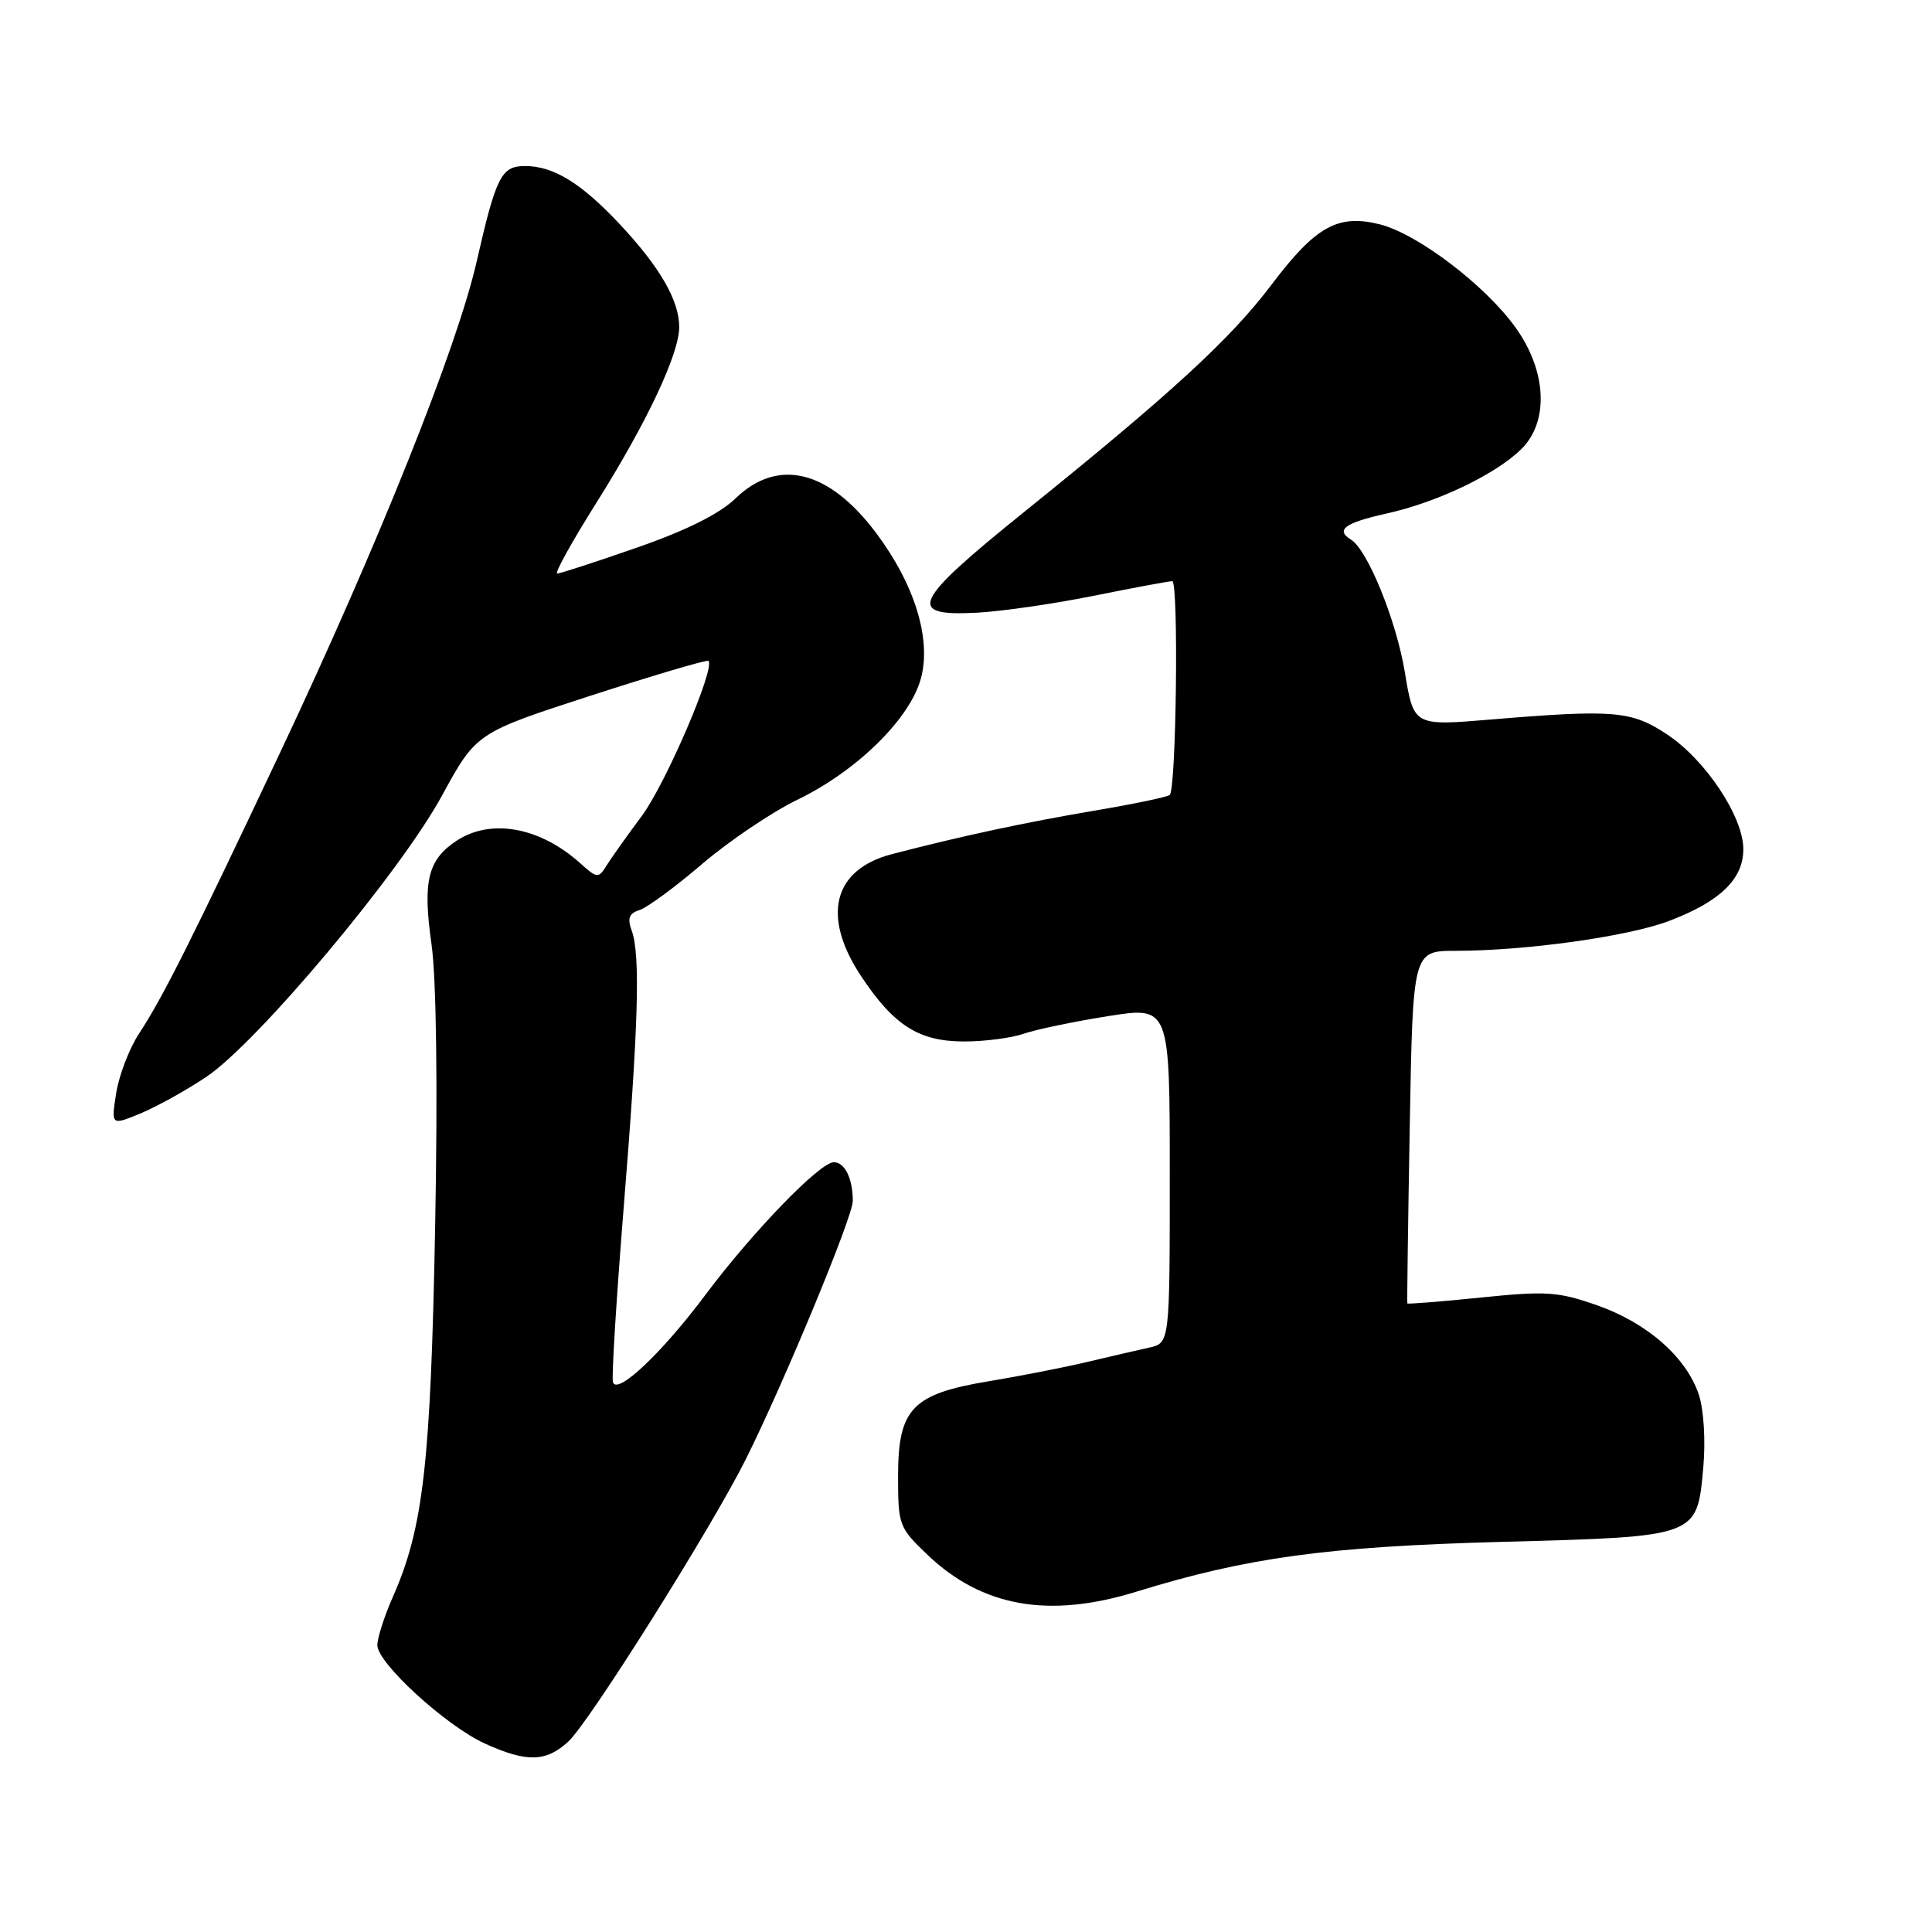 <?xml version="1.0" encoding="UTF-8" standalone="no"?>
<!DOCTYPE svg PUBLIC "-//W3C//DTD SVG 1.1//EN" "http://www.w3.org/Graphics/SVG/1.1/DTD/svg11.dtd" >
<svg xmlns="http://www.w3.org/2000/svg" xmlns:xlink="http://www.w3.org/1999/xlink" version="1.1" viewBox="0 0 256 256">
 <g >
 <path fill="currentColor"
d=" M 75.32 230.75 C 78.09 228.19 94.20 202.57 98.75 193.50 C 103.80 183.43 113.00 161.24 113.00 159.14 C 113.00 156.16 111.94 154.00 110.48 154.00 C 108.64 154.00 99.71 163.23 93.45 171.60 C 87.70 179.29 81.79 184.87 81.22 183.16 C 81.02 182.57 81.66 172.28 82.62 160.29 C 84.60 135.89 84.87 126.52 83.71 123.33 C 83.10 121.67 83.35 121.02 84.76 120.58 C 85.77 120.25 89.51 117.51 93.05 114.47 C 96.60 111.44 102.29 107.60 105.70 105.95 C 113.56 102.14 120.60 95.22 122.03 89.88 C 123.43 84.68 121.21 77.47 116.12 70.66 C 109.85 62.27 103.07 60.60 97.44 66.06 C 95.35 68.08 90.93 70.29 84.40 72.56 C 78.97 74.45 74.21 76.00 73.83 76.00 C 73.44 76.00 75.78 71.78 79.02 66.63 C 85.72 55.98 90.00 46.88 90.00 43.33 C 90.00 39.82 87.44 35.39 82.17 29.76 C 77.05 24.28 73.35 22.00 69.58 22.00 C 66.43 22.00 65.74 23.35 63.17 34.62 C 60.58 46.02 50.13 72.12 37.22 99.50 C 25.43 124.48 21.58 132.16 18.44 136.93 C 17.15 138.89 15.78 142.44 15.40 144.82 C 14.72 149.14 14.72 149.14 18.61 147.54 C 20.75 146.65 24.67 144.48 27.31 142.71 C 34.08 138.20 53.01 115.62 58.55 105.45 C 63.11 97.10 63.11 97.10 78.30 92.17 C 86.66 89.46 93.67 87.39 93.87 87.57 C 94.83 88.44 88.21 103.85 85.06 108.09 C 83.10 110.72 80.99 113.69 80.37 114.69 C 79.29 116.42 79.13 116.40 76.87 114.37 C 71.54 109.59 65.07 108.41 60.52 111.39 C 56.68 113.91 55.99 116.76 57.18 125.14 C 57.82 129.71 58.01 143.87 57.66 162.50 C 57.07 193.92 56.10 202.47 52.05 211.61 C 50.92 214.17 50.00 217.04 50.00 217.99 C 50.00 220.37 59.10 228.69 64.27 231.04 C 69.81 233.55 72.36 233.49 75.32 230.75 Z  M 150.53 210.92 C 165.24 206.38 175.73 204.94 198.82 204.31 C 225.16 203.60 224.85 203.71 225.70 194.38 C 226.01 190.90 225.76 186.81 225.11 184.82 C 223.47 179.86 218.29 175.30 211.63 172.96 C 206.46 171.15 204.90 171.04 196.23 171.93 C 190.92 172.47 186.54 172.82 186.48 172.71 C 186.43 172.59 186.57 162.04 186.80 149.25 C 187.21 126.00 187.21 126.00 192.86 125.99 C 202.25 125.98 215.74 124.09 221.16 122.03 C 227.92 119.46 231.00 116.49 231.00 112.52 C 231.00 108.22 225.99 100.68 220.88 97.30 C 216.14 94.17 213.86 93.98 197.41 95.35 C 187.32 96.19 187.32 96.19 186.14 89.02 C 185.01 82.21 181.22 72.87 179.02 71.51 C 176.91 70.21 178.17 69.28 183.75 68.04 C 190.51 66.54 198.28 62.81 201.63 59.46 C 205.27 55.82 204.94 49.13 200.82 43.40 C 196.80 37.80 187.87 31.01 182.85 29.73 C 177.30 28.33 174.34 29.97 168.50 37.70 C 163.03 44.94 155.27 52.07 135.69 67.85 C 120.85 79.81 119.98 81.70 129.53 81.18 C 132.82 81.00 139.78 79.99 145.00 78.93 C 150.22 77.88 154.87 77.01 155.33 77.01 C 156.19 77.00 155.87 104.48 155.00 105.33 C 154.72 105.60 150.22 106.54 145.00 107.42 C 135.88 108.96 127.36 110.79 118.21 113.17 C 110.40 115.20 108.82 121.37 114.09 129.33 C 118.44 135.89 121.76 138.00 127.76 138.00 C 130.48 138.00 134.02 137.54 135.63 136.98 C 137.24 136.42 142.25 135.37 146.78 134.65 C 155.00 133.34 155.00 133.34 155.00 155.65 C 155.00 177.96 155.00 177.96 152.25 178.57 C 150.74 178.90 147.03 179.76 144.00 180.48 C 140.97 181.20 135.16 182.33 131.09 183.01 C 120.86 184.70 119.00 186.64 119.00 195.61 C 119.00 202.11 119.12 202.42 122.93 206.05 C 130.16 212.93 138.98 214.48 150.53 210.92 Z "/>
</g>
</svg>